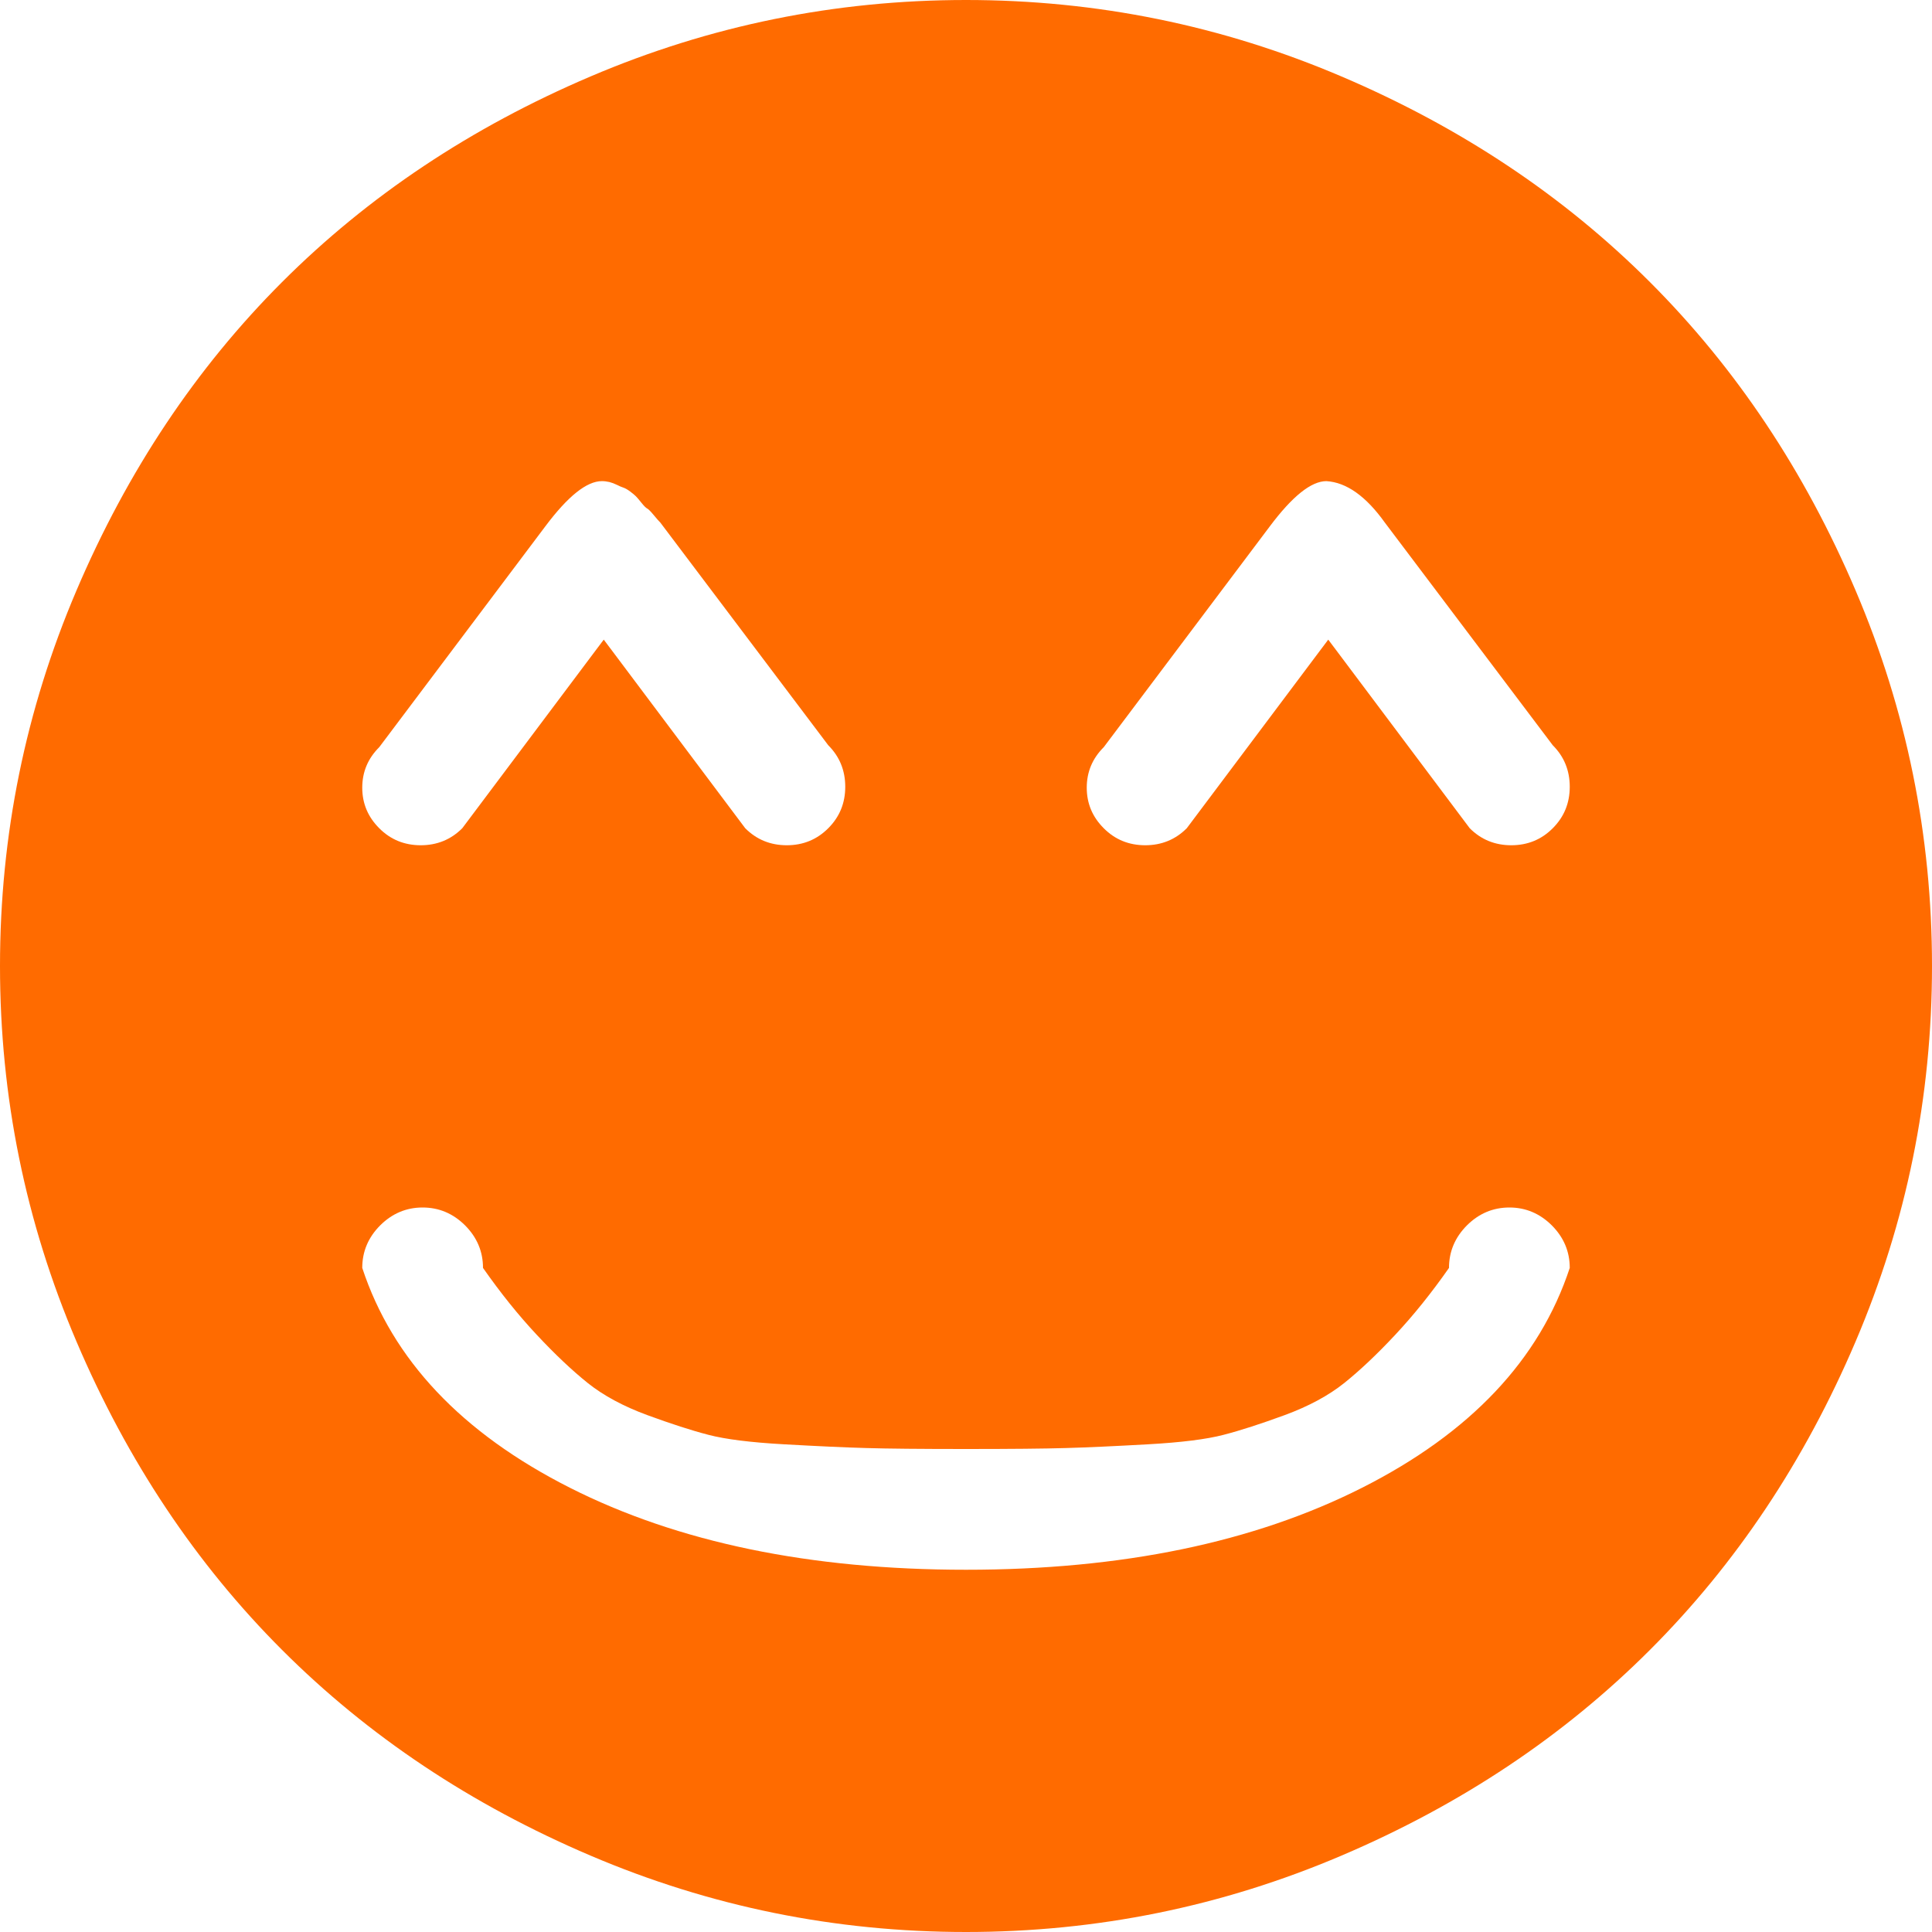 <svg width="30" height="30" viewBox="0 0 30 30" fill="none" xmlns="http://www.w3.org/2000/svg">
<path d="M15 30C12.969 30 11.025 29.605 9.17 28.814C7.314 28.023 5.718 26.958 4.38 25.62C3.042 24.282 1.978 22.686 1.187 20.83C0.396 18.975 0 17.031 0 15C0 12.969 0.396 11.025 1.187 9.17C1.978 7.314 3.042 5.718 4.38 4.38C5.718 3.042 7.314 1.978 9.17 1.187C11.025 0.396 12.969 0 15 0C17.031 0 18.975 0.396 20.83 1.187C22.686 1.978 24.282 3.042 25.62 4.38C26.958 5.718 28.023 7.314 28.814 9.17C29.605 11.025 30 12.969 30 15C30 17.031 29.605 18.975 28.814 20.83C28.023 22.686 26.958 24.282 25.62 25.62C24.282 26.958 22.686 28.023 20.83 28.814C18.975 29.605 17.031 30 15 30ZM12.861 11.572L10.254 8.115C10.234 8.096 10.2 8.057 10.151 7.998C10.102 7.939 10.068 7.905 10.049 7.896C10.029 7.886 10 7.856 9.961 7.808C9.922 7.759 9.893 7.725 9.873 7.705C9.854 7.686 9.824 7.661 9.785 7.632C9.746 7.603 9.712 7.583 9.683 7.573C9.653 7.563 9.619 7.549 9.58 7.529C9.541 7.51 9.502 7.495 9.463 7.485C9.424 7.476 9.385 7.471 9.346 7.471C9.111 7.471 8.818 7.705 8.467 8.174L5.889 11.602C5.713 11.777 5.625 11.987 5.625 12.231C5.625 12.476 5.713 12.685 5.889 12.861C6.064 13.037 6.279 13.125 6.533 13.125C6.787 13.125 7.002 13.037 7.178 12.861L9.375 9.932L11.572 12.861C11.748 13.037 11.963 13.125 12.217 13.125C12.471 13.125 12.685 13.037 12.861 12.861C13.037 12.685 13.125 12.471 13.125 12.217C13.125 11.963 13.037 11.748 12.861 11.572ZM24.111 11.572L21.504 8.115C21.211 7.705 20.908 7.49 20.596 7.471C20.361 7.471 20.068 7.705 19.717 8.174L17.139 11.602C16.963 11.777 16.875 11.987 16.875 12.231C16.875 12.476 16.963 12.685 17.139 12.861C17.314 13.037 17.529 13.125 17.783 13.125C18.037 13.125 18.252 13.037 18.428 12.861L20.625 9.932L22.822 12.861C22.998 13.037 23.213 13.125 23.467 13.125C23.721 13.125 23.936 13.037 24.111 12.861C24.287 12.685 24.375 12.471 24.375 12.217C24.375 11.963 24.287 11.748 24.111 11.572ZM23.438 18.75C23.184 18.75 22.964 18.843 22.778 19.028C22.593 19.214 22.5 19.434 22.5 19.688C22.227 20.078 21.948 20.425 21.665 20.727C21.382 21.03 21.118 21.279 20.874 21.475C20.63 21.67 20.322 21.836 19.951 21.973C19.58 22.109 19.263 22.212 18.999 22.28C18.735 22.349 18.345 22.398 17.827 22.427C17.31 22.456 16.885 22.476 16.553 22.485C16.221 22.495 15.703 22.5 15 22.5C14.297 22.5 13.779 22.495 13.447 22.485C13.115 22.476 12.69 22.456 12.173 22.427C11.655 22.398 11.265 22.349 11.001 22.28C10.737 22.212 10.42 22.109 10.049 21.973C9.678 21.836 9.37 21.67 9.126 21.475C8.882 21.279 8.618 21.03 8.335 20.727C8.052 20.425 7.773 20.078 7.5 19.688C7.5 19.434 7.407 19.214 7.222 19.028C7.036 18.843 6.816 18.75 6.562 18.75C6.309 18.75 6.089 18.843 5.903 19.028C5.718 19.214 5.625 19.434 5.625 19.688C6.094 21.113 7.168 22.251 8.848 23.101C10.527 23.95 12.578 24.375 15 24.375C17.422 24.375 19.473 23.95 21.152 23.101C22.832 22.251 23.906 21.113 24.375 19.688C24.375 19.434 24.282 19.214 24.097 19.028C23.911 18.843 23.691 18.75 23.438 18.75Z" fill="#FF6B00"/>
</svg>
